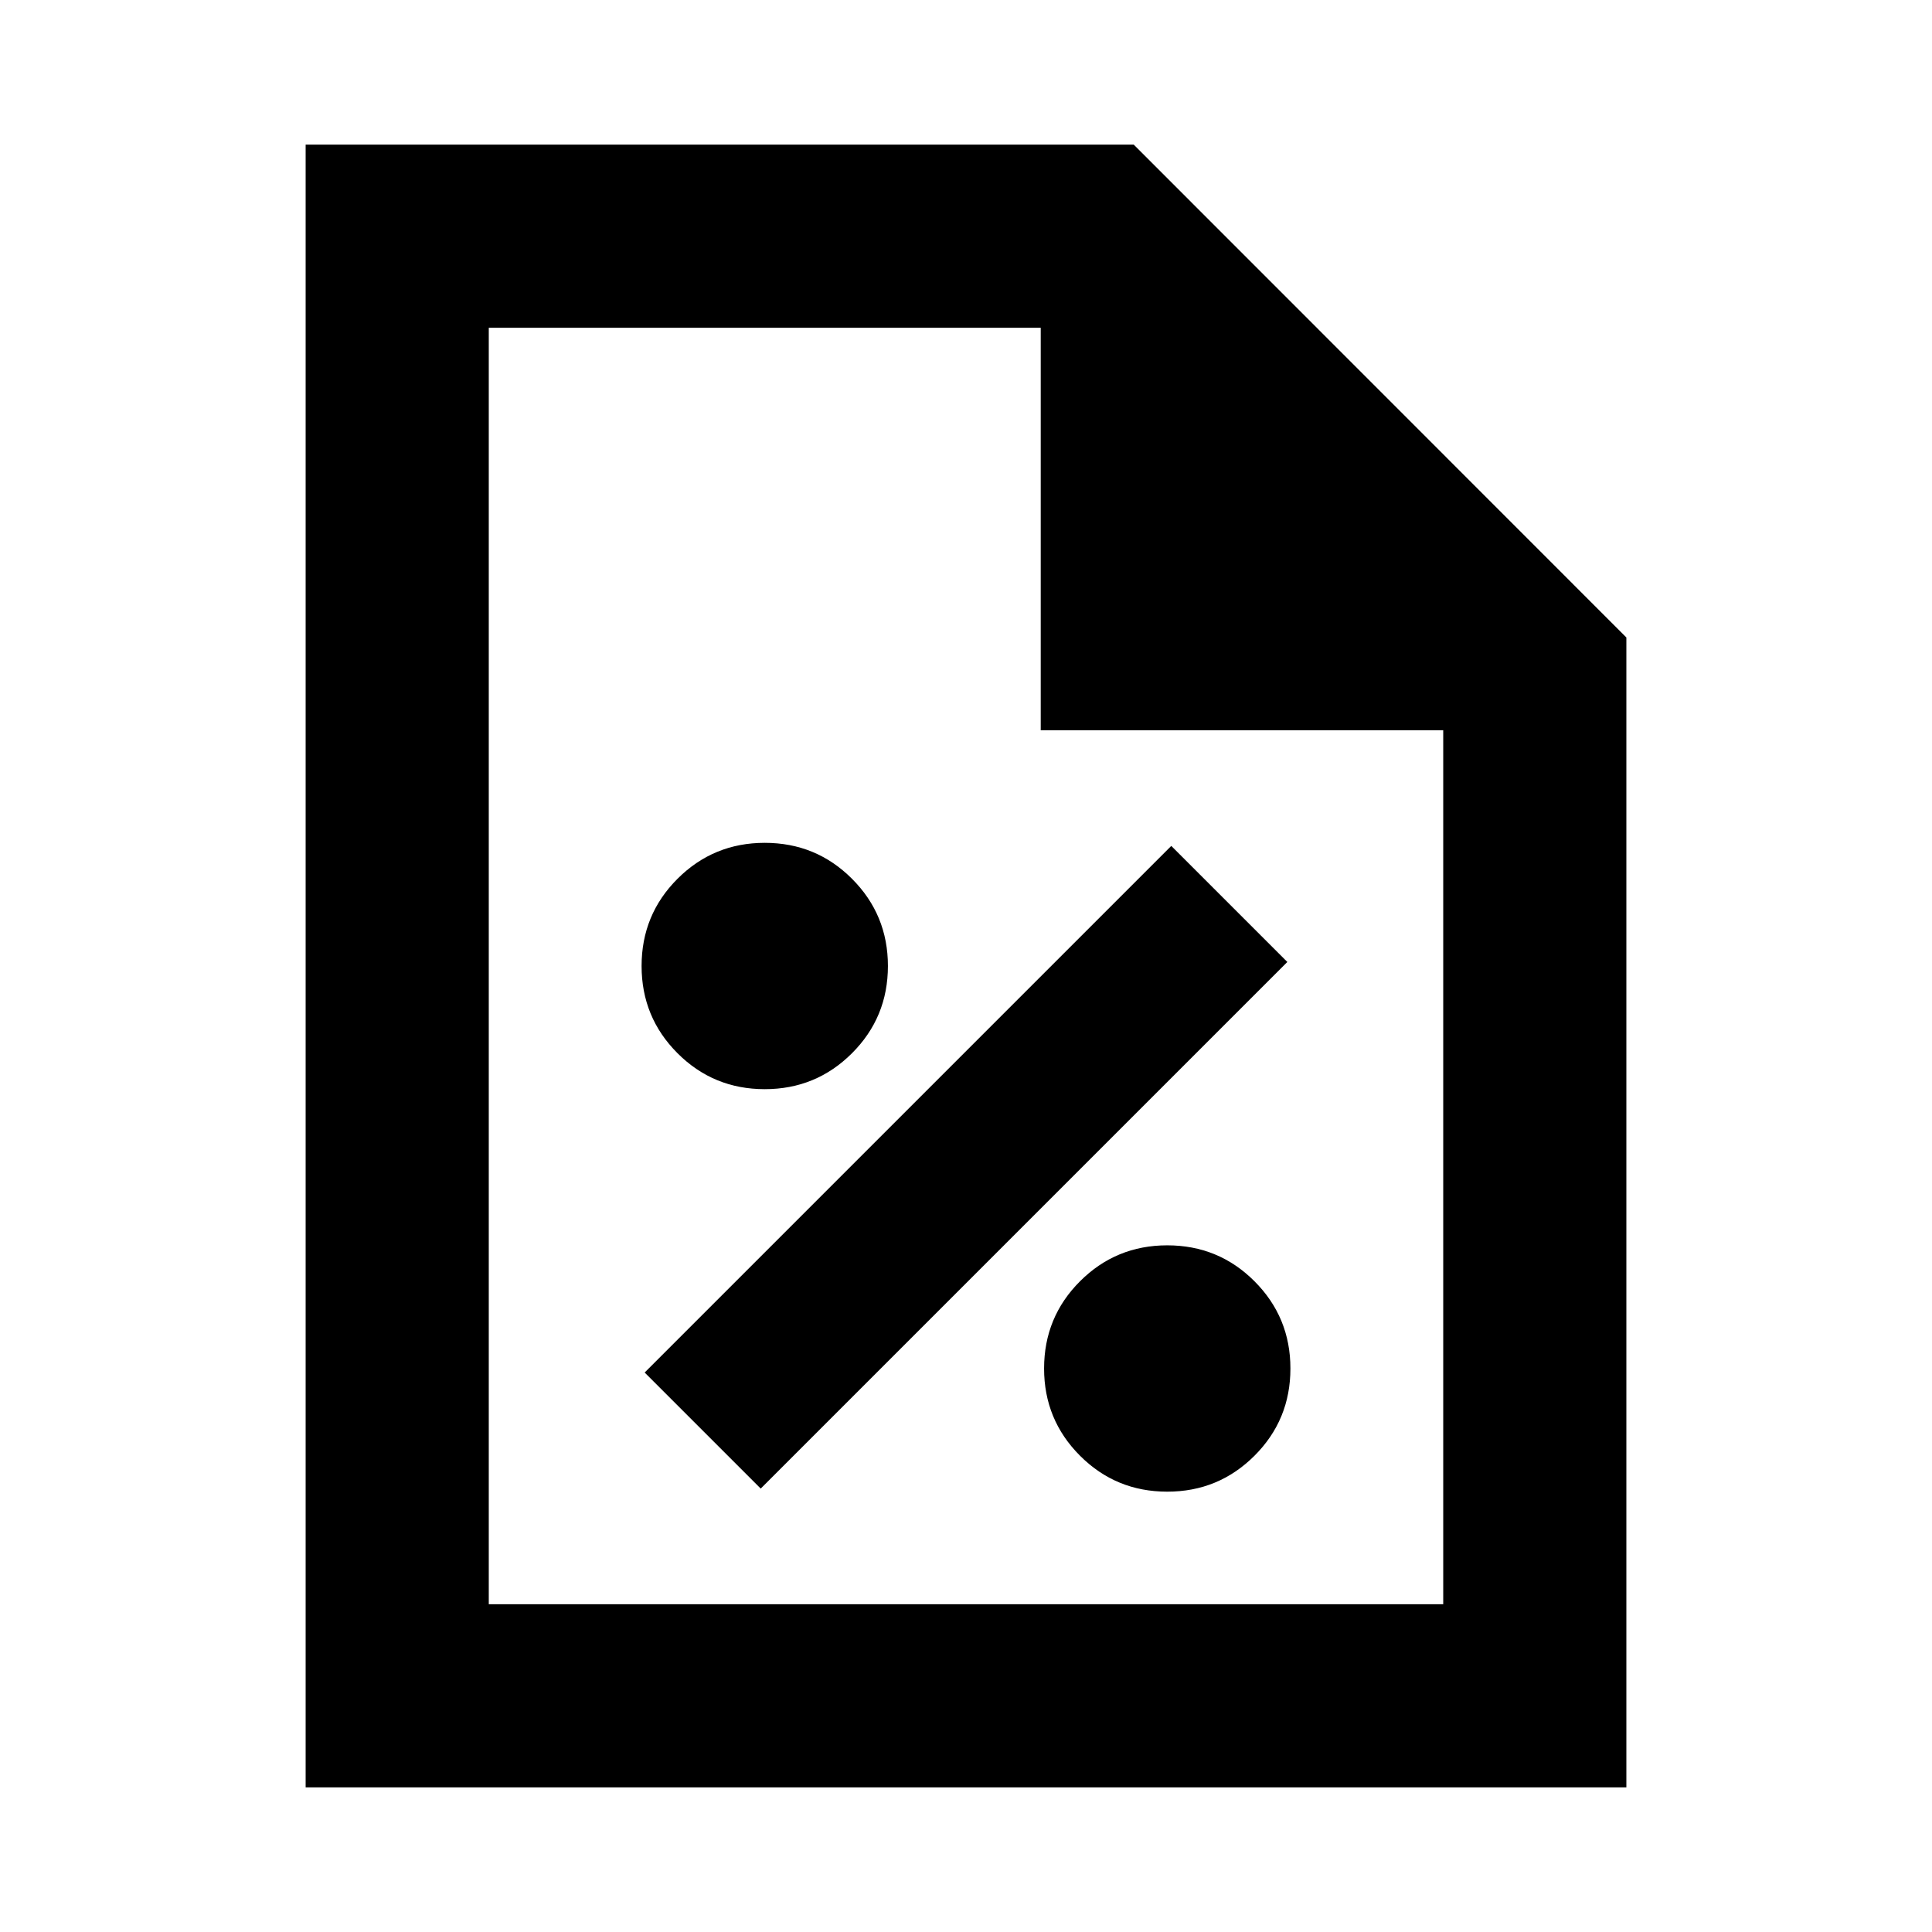<svg xmlns="http://www.w3.org/2000/svg" height="24" viewBox="0 -960 960 960" width="24"><path d="M579.99-218.8q25.49 0 43.35-17.85 17.86-17.84 17.86-43.34 0-25.49-17.85-43.35-17.84-17.86-43.34-17.86-25.49 0-43.35 17.85-17.86 17.84-17.86 43.34 0 25.49 17.85 43.35 17.84 17.86 43.34 17.86ZM378-220.33 639.67-482 582-539.67 320.33-278 378-220.33Zm1.99-198.47q25.49 0 43.35-17.85 17.86-17.84 17.86-43.34 0-25.49-17.85-43.35-17.84-17.86-43.34-17.86-25.49 0-43.35 17.85-17.86 17.84-17.86 43.34 0 25.49 17.85 43.35 17.84 17.86 43.34 17.86ZM151.87-71.87v-816.26h411.48l244.78 244.88v571.38H151.87Zm365.26-525.26v-200H242.87v634.26h474.26v-434.26h-200Zm-274.26-200v200-200 634.26-634.26Z"/></svg>